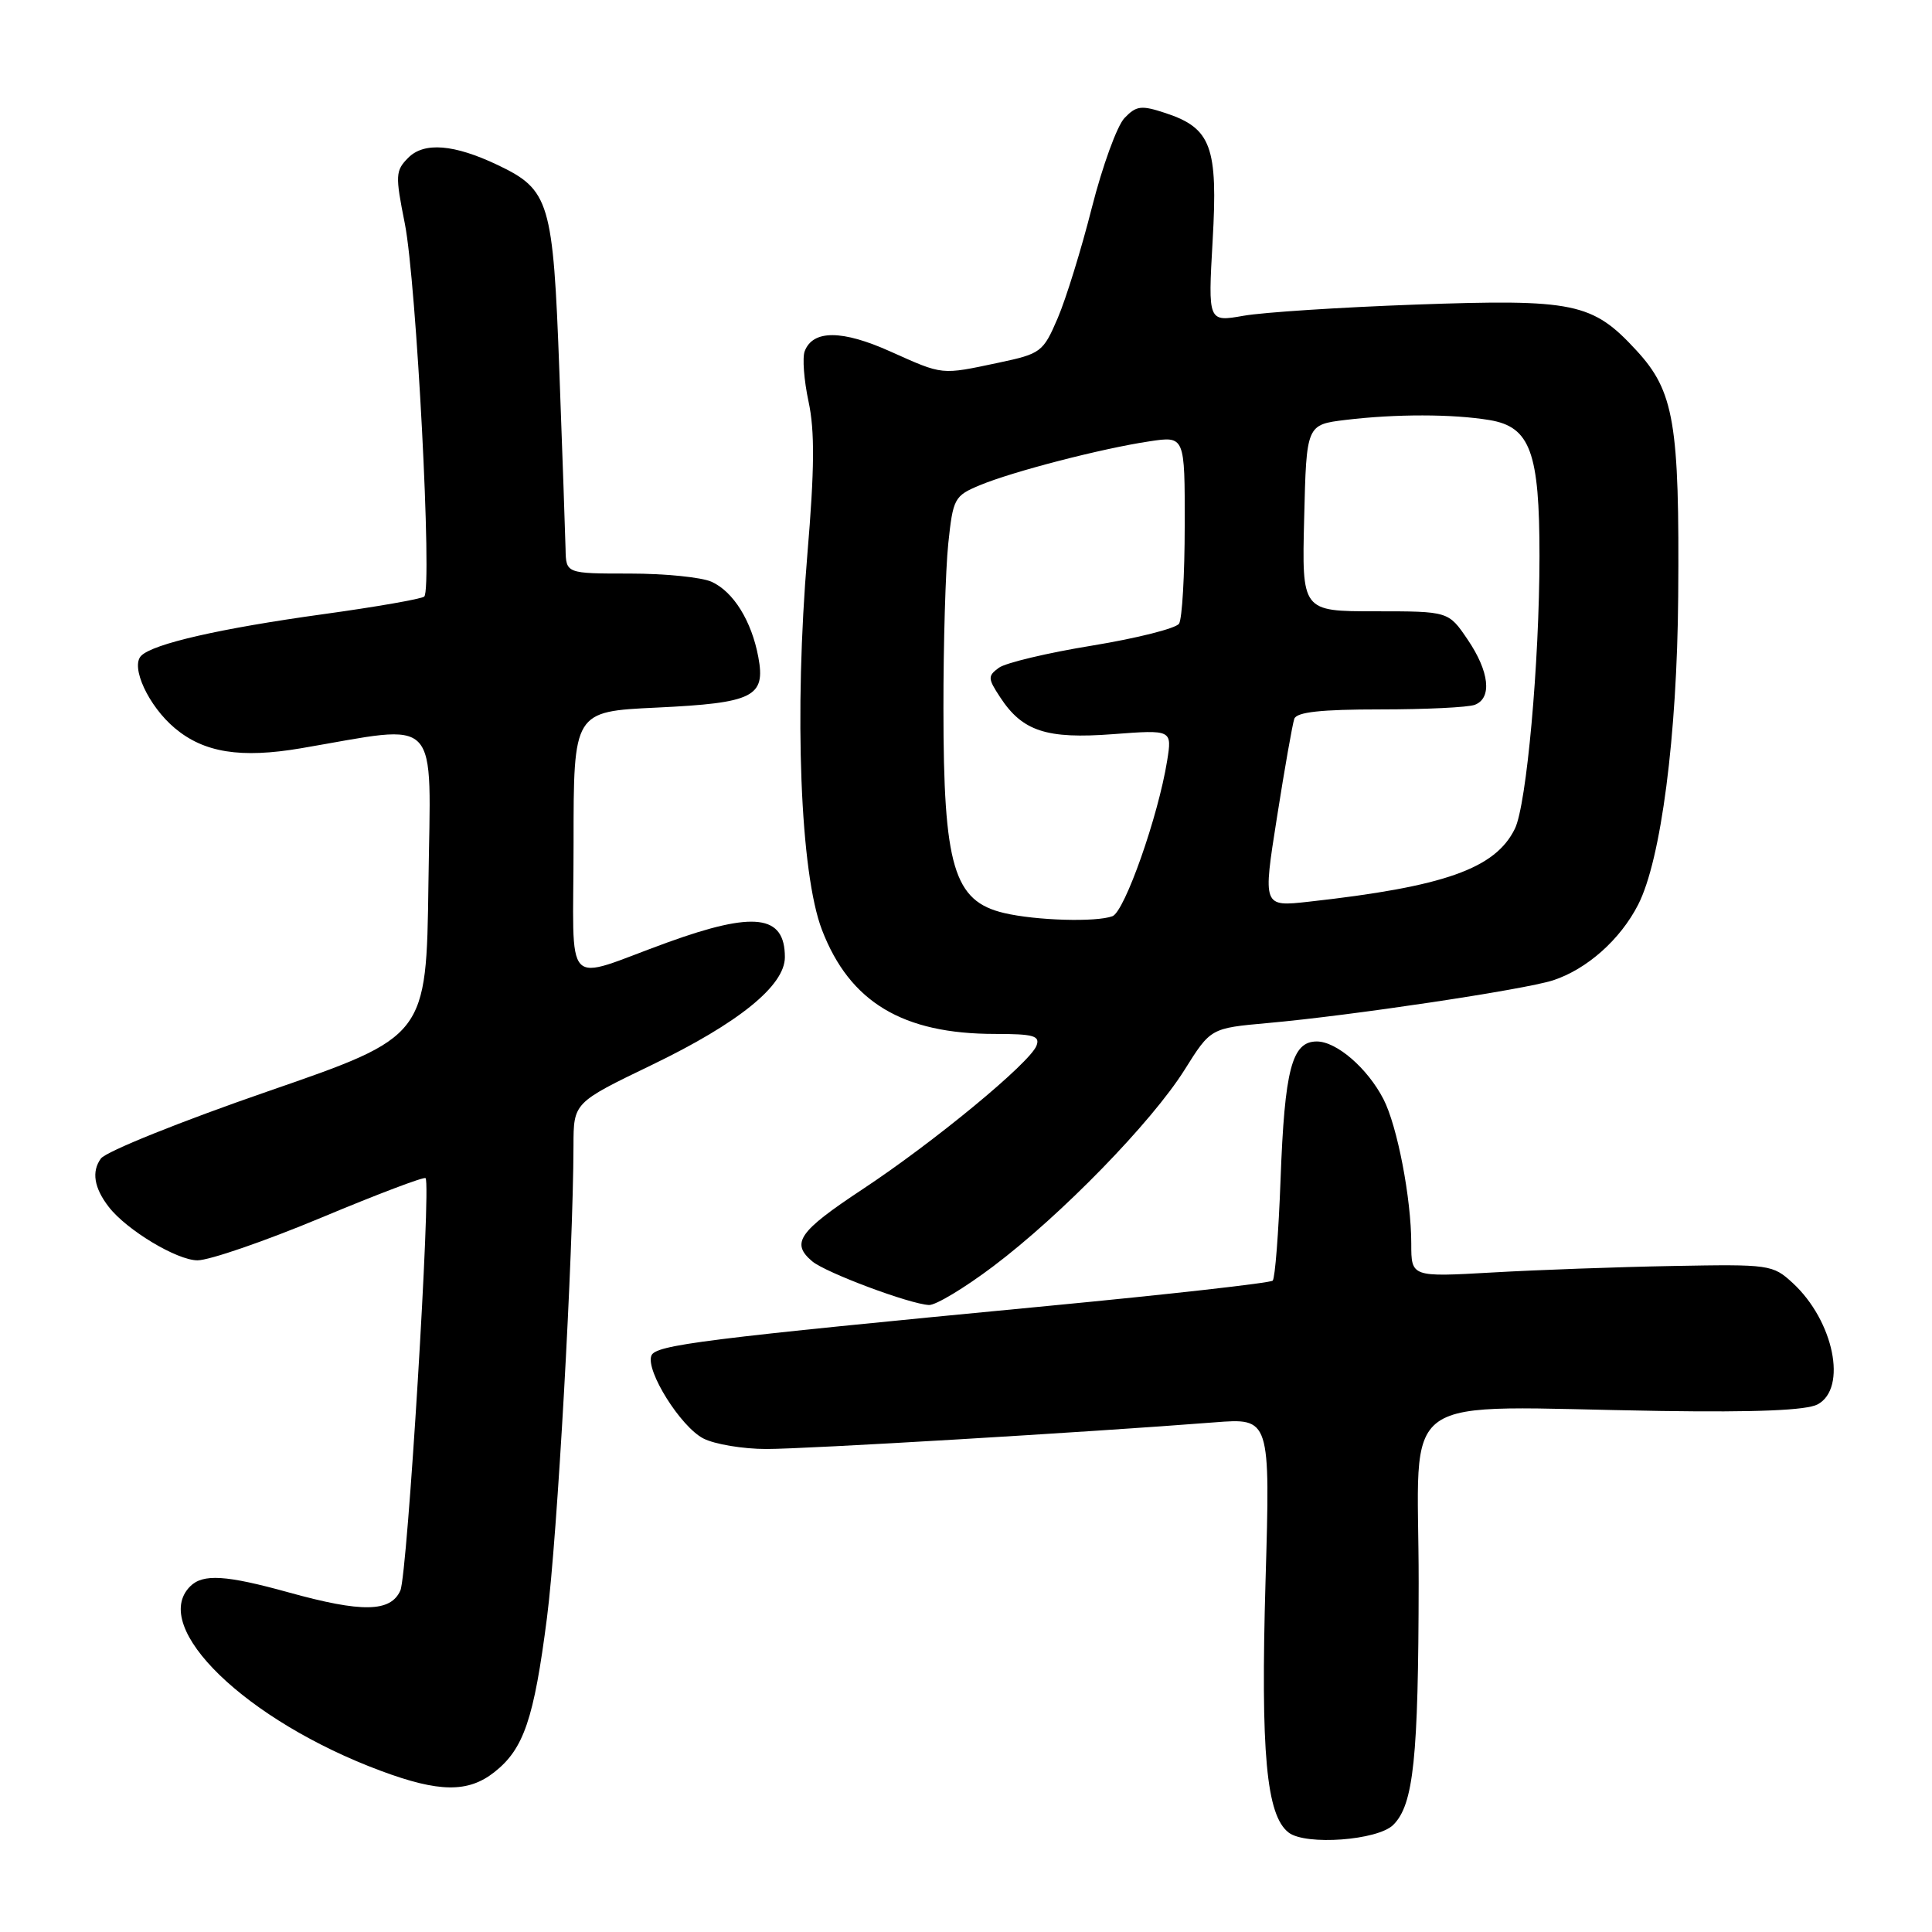 <?xml version="1.0" encoding="UTF-8" standalone="no"?>
<!DOCTYPE svg PUBLIC "-//W3C//DTD SVG 1.1//EN" "http://www.w3.org/Graphics/SVG/1.1/DTD/svg11.dtd" >
<svg xmlns="http://www.w3.org/2000/svg" xmlns:xlink="http://www.w3.org/1999/xlink" version="1.1" viewBox="0 0 256 256">
 <g >
 <path fill="currentColor"
d=" M 184.62 241.80 C 187.31 239.12 187.95 232.99 187.98 209.75 C 188.00 183.71 184.18 186.42 220.09 186.96 C 232.75 187.15 239.37 186.87 240.84 186.09 C 244.82 183.96 242.98 175.01 237.54 170.00 C 234.90 167.57 234.48 167.51 221.66 167.75 C 214.42 167.88 203.66 168.27 197.75 168.61 C 187.00 169.22 187.00 169.22 187.00 164.79 C 187.00 158.81 185.15 149.19 183.31 145.63 C 181.19 141.53 177.10 138.00 174.48 138.00 C 171.18 138.00 170.22 141.69 169.68 156.31 C 169.42 163.36 168.95 169.38 168.64 169.69 C 168.34 170.00 154.90 171.51 138.79 173.05 C 93.04 177.43 86.86 178.21 86.31 179.63 C 85.54 181.64 90.19 189.05 93.19 190.60 C 94.68 191.37 98.45 192.00 101.56 192.00 C 106.84 192.00 144.17 189.78 160.91 188.47 C 168.32 187.89 168.32 187.89 167.69 209.49 C 167.03 232.30 167.79 240.56 170.76 242.83 C 173.03 244.56 182.57 243.86 184.62 241.80 Z  M 65.49 234.83 C 69.40 231.76 70.75 227.80 72.48 214.33 C 73.85 203.65 75.95 166.20 75.99 151.81 C 76.00 146.11 76.00 146.11 86.37 141.11 C 97.89 135.55 104.00 130.60 104.00 126.83 C 104.00 121.21 99.96 120.71 88.44 124.88 C 74.33 129.99 76.00 131.76 76.00 111.71 C 76.00 94.28 76.00 94.28 87.00 93.76 C 99.85 93.15 101.47 92.34 100.48 87.06 C 99.59 82.28 97.18 78.40 94.29 77.09 C 92.98 76.49 88.10 76.00 83.45 76.00 C 75.00 76.00 75.00 76.00 74.94 72.75 C 74.90 70.96 74.53 60.38 74.12 49.24 C 73.29 26.67 72.83 25.15 65.94 21.86 C 60.18 19.12 56.21 18.79 54.11 20.89 C 52.39 22.61 52.36 23.21 53.64 29.62 C 55.18 37.38 57.31 78.16 56.21 79.05 C 55.82 79.37 49.81 80.42 42.85 81.38 C 29.23 83.26 20.30 85.30 18.71 86.89 C 17.26 88.34 19.67 93.55 23.16 96.48 C 27.02 99.73 31.89 100.51 39.88 99.15 C 58.64 95.96 57.07 94.30 56.77 117.05 C 56.50 137.35 56.50 137.35 35.55 144.59 C 24.03 148.57 14.05 152.58 13.37 153.51 C 12.11 155.23 12.46 157.40 14.41 159.92 C 16.77 162.98 23.45 167.00 26.17 167.00 C 27.74 167.00 35.11 164.46 42.54 161.36 C 49.97 158.25 56.20 155.89 56.39 156.11 C 57.15 156.96 53.99 208.65 53.05 210.75 C 51.76 213.63 47.97 213.70 38.24 211.00 C 29.94 208.70 26.89 208.51 25.20 210.20 C 19.79 215.61 32.63 228.02 50.50 234.66 C 58.16 237.51 62.02 237.56 65.49 234.83 Z  M 131.60 167.80 C 140.63 161.00 152.61 148.69 156.96 141.76 C 160.42 136.24 160.42 136.24 167.96 135.56 C 179.00 134.58 201.99 131.13 205.78 129.90 C 210.28 128.43 214.71 124.49 217.07 119.86 C 220.10 113.93 222.23 97.51 222.37 79.00 C 222.55 56.06 221.84 51.86 216.83 46.43 C 211.00 40.10 208.60 39.61 187.55 40.36 C 177.62 40.72 167.38 41.38 164.78 41.84 C 160.07 42.67 160.07 42.67 160.68 31.89 C 161.40 19.42 160.49 16.98 154.43 14.98 C 151.22 13.92 150.57 14.00 149.00 15.64 C 148.02 16.66 146.08 22.00 144.68 27.50 C 143.29 33.00 141.25 39.60 140.15 42.16 C 138.22 46.66 137.93 46.87 132.32 48.06 C 124.61 49.69 125.03 49.73 117.99 46.58 C 111.59 43.70 107.72 43.69 106.63 46.53 C 106.30 47.38 106.53 50.39 107.14 53.23 C 107.97 57.09 107.93 62.19 106.98 73.45 C 105.21 94.53 106.03 115.72 108.92 123.23 C 112.60 132.79 119.61 137.00 131.83 137.00 C 136.96 137.00 137.84 137.25 137.34 138.56 C 136.46 140.85 123.76 151.33 114.25 157.61 C 105.83 163.18 104.76 164.71 107.62 167.13 C 109.40 168.63 120.53 172.80 123.10 172.92 C 123.98 172.96 127.81 170.66 131.60 167.80 Z  M 133.05 120.98 C 126.37 119.41 125.01 114.83 125.01 93.90 C 125.00 85.31 125.29 75.48 125.65 72.03 C 126.28 66.04 126.46 65.70 129.82 64.30 C 134.15 62.49 146.00 59.42 152.31 58.48 C 157.00 57.77 157.00 57.77 156.98 69.64 C 156.98 76.16 156.64 82.01 156.23 82.64 C 155.83 83.26 150.66 84.57 144.74 85.54 C 138.82 86.50 133.25 87.83 132.36 88.48 C 130.87 89.57 130.88 89.89 132.52 92.38 C 135.47 96.90 138.67 97.95 147.48 97.28 C 155.31 96.69 155.31 96.69 154.65 100.82 C 153.47 108.16 149.03 120.77 147.41 121.40 C 145.28 122.21 137.29 121.98 133.05 120.98 Z  M 169.20 108.33 C 170.22 101.82 171.26 95.94 171.50 95.25 C 171.81 94.35 175.03 94.00 182.89 94.00 C 188.91 94.00 194.55 93.73 195.42 93.39 C 197.74 92.50 197.35 88.98 194.46 84.73 C 191.93 81.00 191.93 81.00 182.21 81.00 C 172.50 81.00 172.50 81.00 172.81 68.63 C 173.11 56.27 173.11 56.27 178.31 55.64 C 184.96 54.84 192.46 54.85 197.36 55.66 C 202.77 56.55 204.00 59.92 203.99 73.72 C 203.98 87.86 202.28 106.65 200.73 109.81 C 198.14 115.10 191.39 117.49 173.42 119.48 C 167.33 120.16 167.33 120.16 169.20 108.33 Z "/>
</g>
</svg>